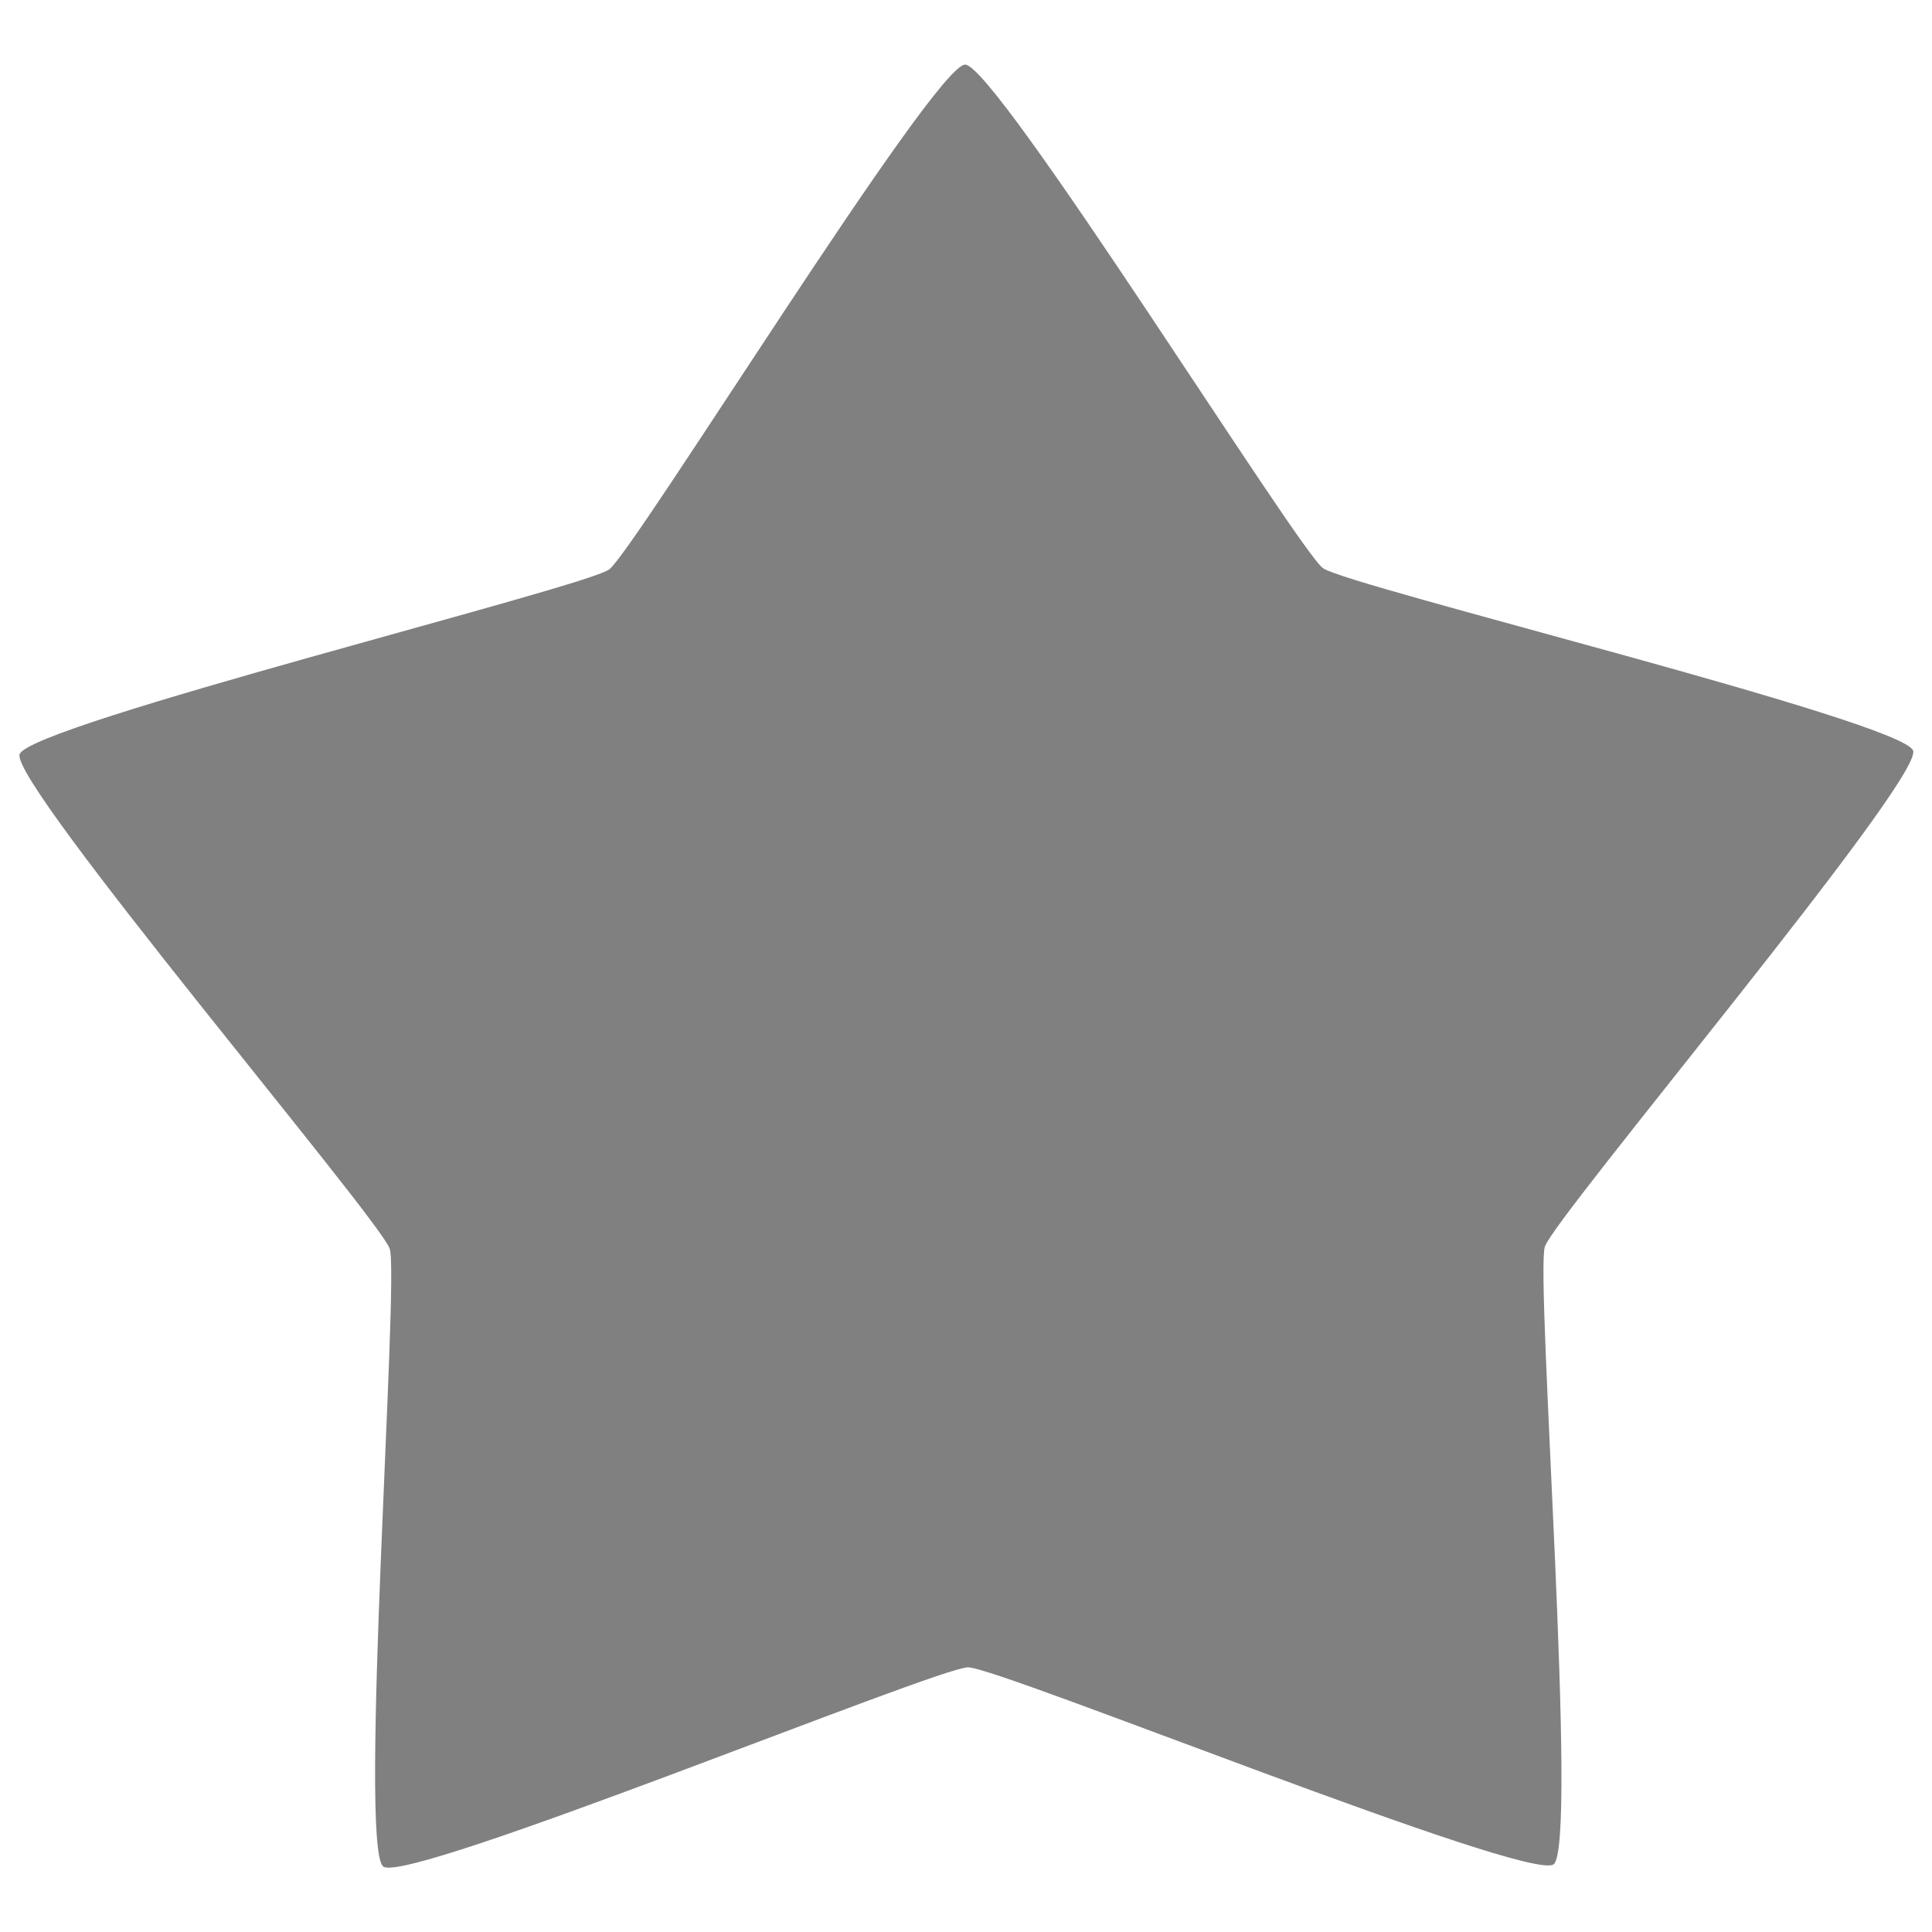 <?xml version="1.0" encoding="UTF-8"?>
<!-- Created with Inkscape (http://www.inkscape.org/) -->
<svg id="svg3289" width="90" height="90" version="1.1" xmlns="http://www.w3.org/2000/svg" xmlns:cc="http://creativecommons.org/ns#" xmlns:dc="http://purl.org/dc/elements/1.1/" xmlns:rdf="http://www.w3.org/1999/02/22-rdf-syntax-ns#">
 <g id="layer1" transform="translate(0 -962.36)">
  <g id="g4451" transform="translate(-789 604.36)">
   <g id="g4143" transform="matrix(1.875 0 0 1.875 249 -1435.2)">
    <rect id="rect4145" transform="translate(0 804.36)" x="288" y="152" width="48" height="48" style="fill:none;opacity:.212"/>
   </g>
   <path id="path3008" transform="matrix(3.405 .172 -.172 3.405 933.82 391.94)" d="m-42.138 2.48c0.109-0.408 7.589-2.662 7.917-2.928 0.328-0.266 4.088-7.113 4.51-7.135 0.421-0.022 4.877 6.395 5.231 6.625 0.354 0.23 8.028 1.69 8.179 2.084 0.151 0.394-4.575 6.614-4.684 7.022s0.873 8.157 0.545 8.423-7.704-2.307-8.126-2.285c-0.421 0.022-7.488 3.352-7.842 3.122-0.354-0.23-0.187-8.04-0.338-8.434-0.151-0.394-5.501-6.086-5.392-6.494z" style="color:#000000;fill:#808080"/>
  </g>
 </g>
</svg>
